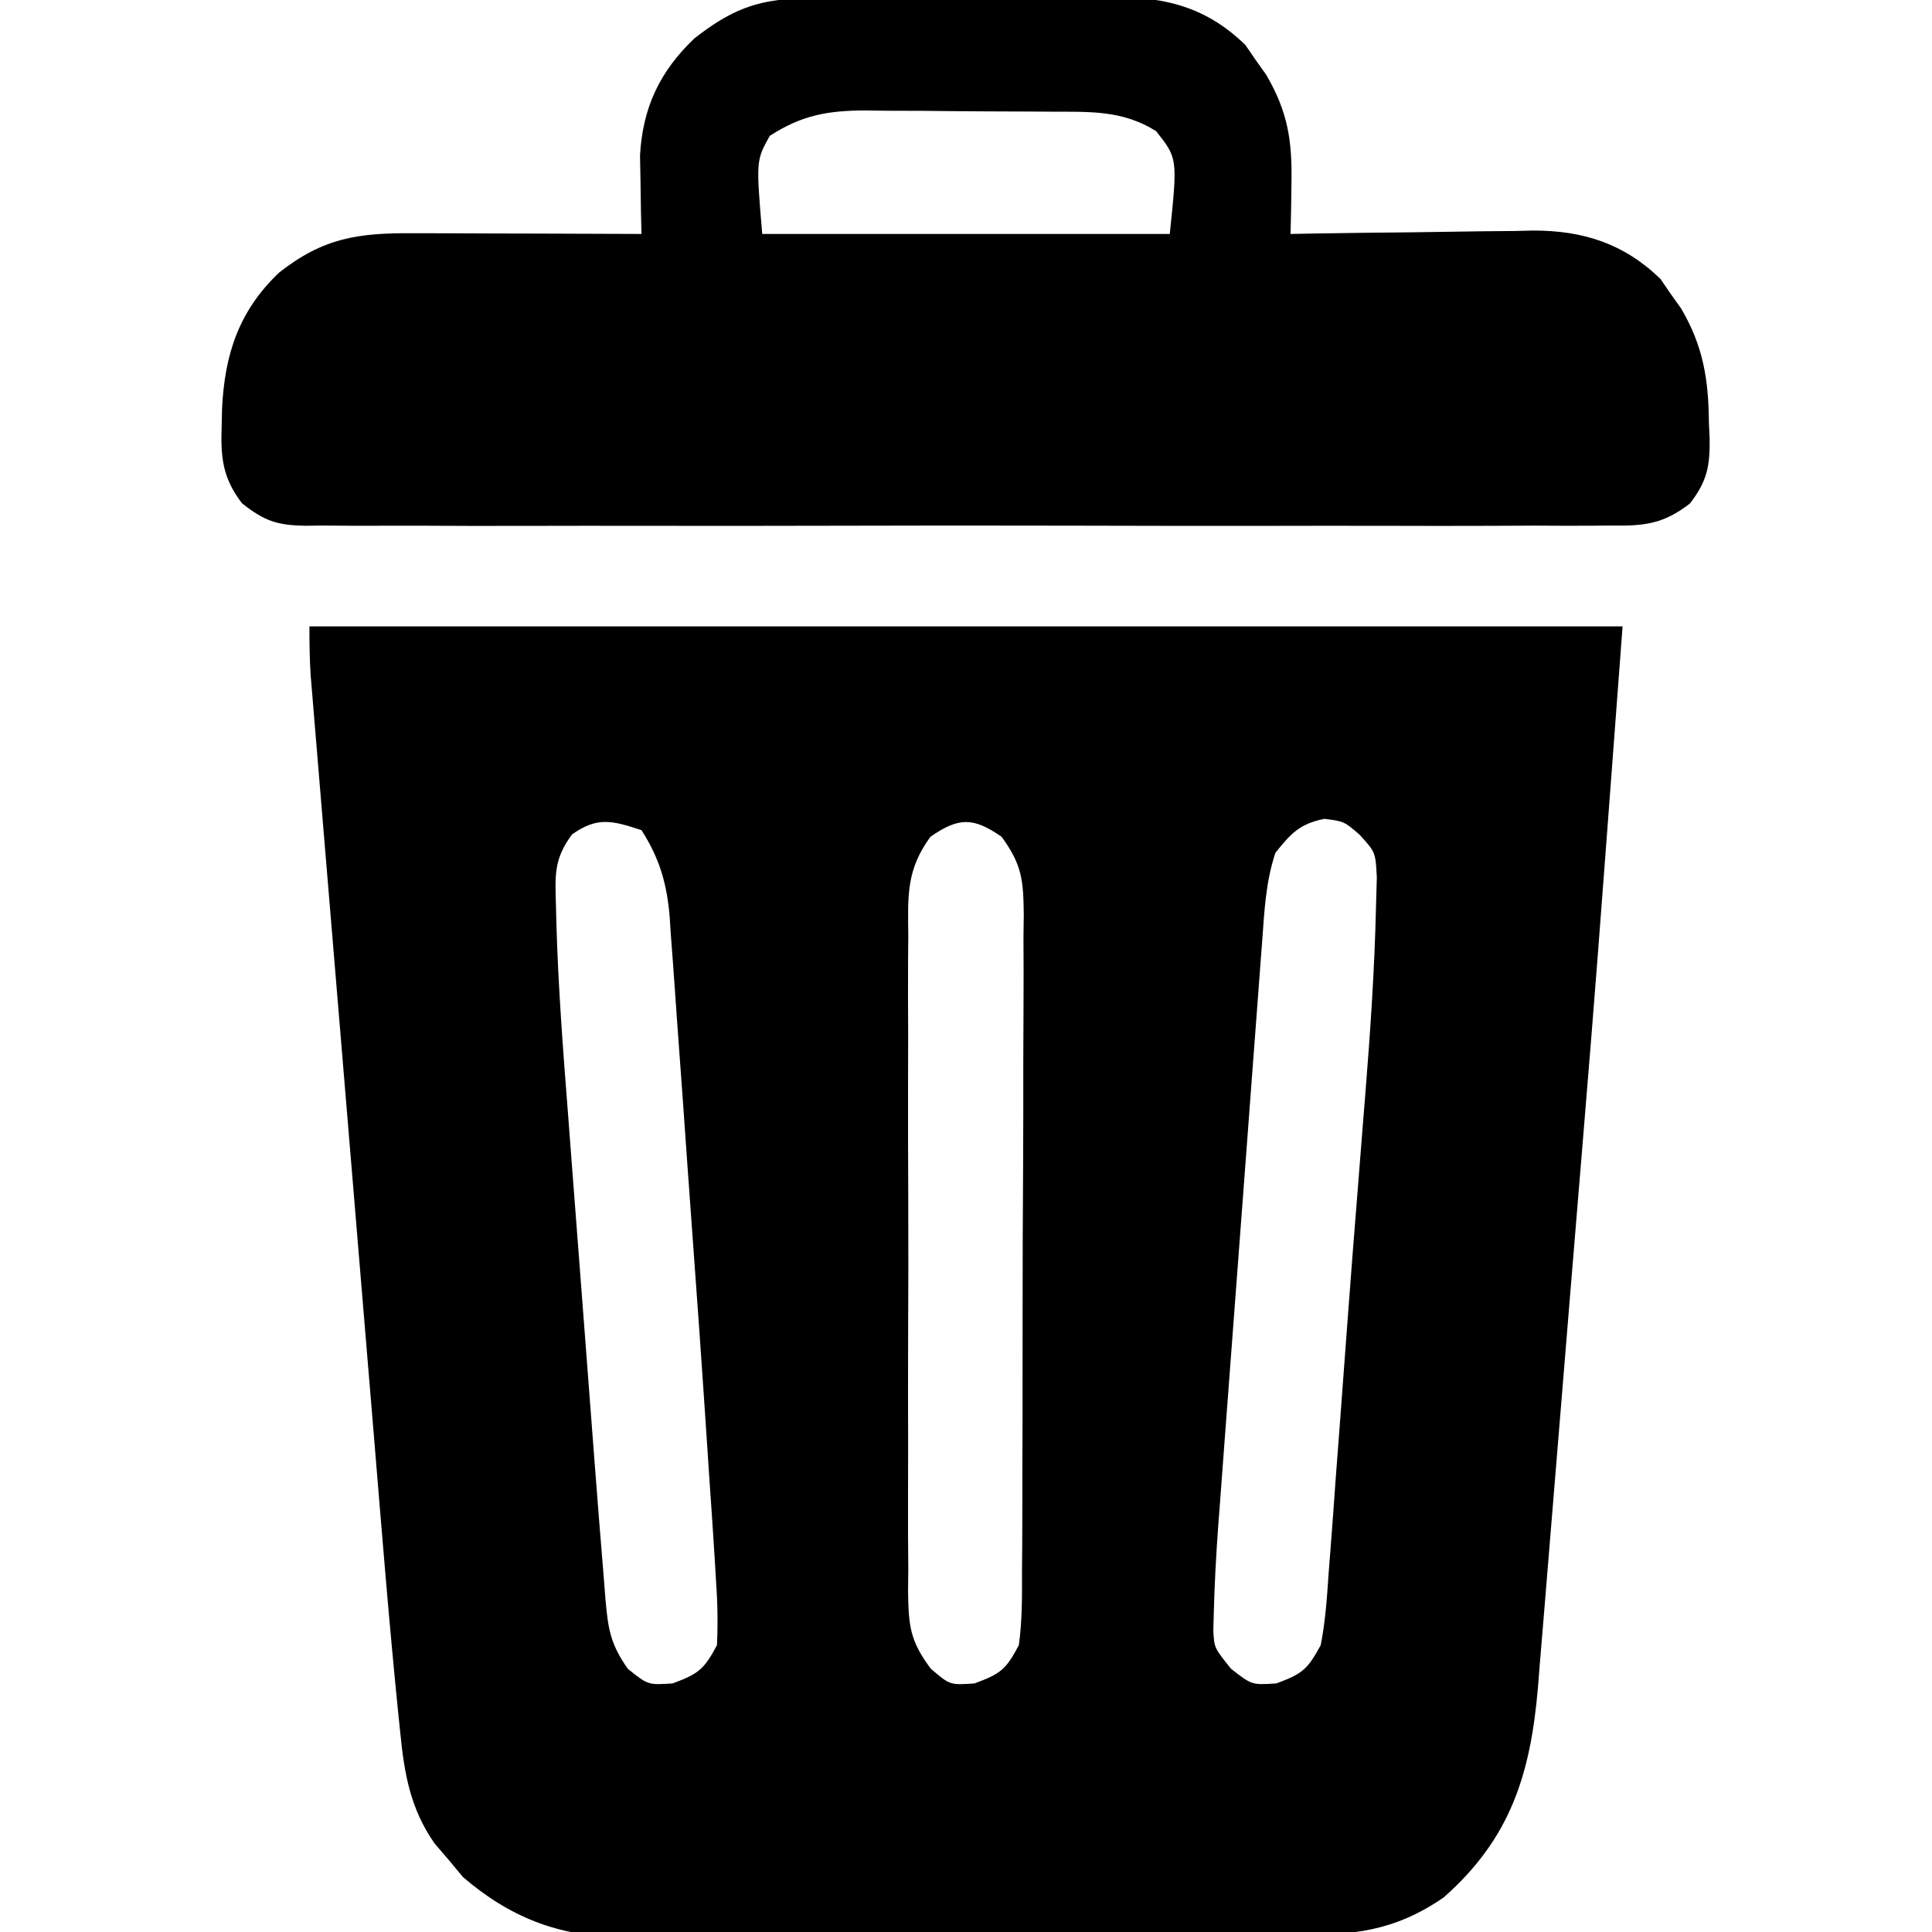 <?xml version="1.0" encoding="UTF-8"?>
<svg version="1.1" xmlns="http://www.w3.org/2000/svg" width="256" height="256">
<path d="M0 0 C57.42 0 114.84 0 174 0 C170.477 46.975 170.477 46.975 168.809 67.25 C168.668 68.967 168.668 68.967 168.524 70.719 C168.03 76.72 167.535 82.72 167.038 88.721 C166.632 93.631 166.23 98.541 165.831 103.451 C165.341 109.489 164.844 115.526 164.343 121.563 C164.155 123.834 163.97 126.105 163.787 128.376 C163.532 131.522 163.27 134.667 163.006 137.812 C162.897 139.19 162.897 139.19 162.787 140.595 C161.793 152.144 159.137 160.617 150.293 168.422 C143.748 172.927 138.209 173.443 130.45 173.42 C128.892 173.433 128.892 173.433 127.303 173.446 C123.883 173.469 120.463 173.47 117.043 173.469 C114.656 173.476 112.268 173.484 109.881 173.492 C104.88 173.505 99.879 173.507 94.879 173.501 C88.486 173.495 82.095 173.526 75.703 173.566 C70.773 173.592 65.842 173.595 60.912 173.591 C58.556 173.593 56.2 173.603 53.845 173.62 C50.542 173.643 47.241 173.633 43.938 173.615 C42.975 173.628 42.012 173.642 41.02 173.655 C32.922 173.556 26.505 171.01 20.344 165.719 C19.735 164.987 19.127 164.254 18.5 163.5 C17.871 162.768 17.242 162.036 16.594 161.281 C13.382 156.685 12.576 152.08 12.038 146.593 C11.957 145.823 11.877 145.052 11.794 144.258 C10.558 132.072 9.585 119.859 8.576 107.652 C8.275 104.013 7.971 100.374 7.667 96.735 C7.16 90.645 6.654 84.555 6.149 78.465 C5.567 71.431 4.981 64.398 4.394 57.364 C3.827 50.565 3.261 43.766 2.696 36.967 C2.457 34.084 2.217 31.201 1.976 28.319 C1.641 24.308 1.31 20.297 0.978 16.286 C0.878 15.094 0.779 13.902 0.676 12.675 C0.586 11.584 0.497 10.494 0.404 9.371 C0.326 8.425 0.247 7.478 0.166 6.503 C0.023 4.34 0 2.169 0 0 Z M34.798 27.565 C32.347 30.884 32.558 32.979 32.67 37.078 C32.686 37.779 32.702 38.48 32.719 39.202 C32.959 47.732 33.612 56.241 34.277 64.746 C34.41 66.495 34.542 68.244 34.674 69.994 C34.948 73.627 35.227 77.26 35.509 80.892 C35.868 85.527 36.221 90.162 36.571 94.798 C36.908 99.26 37.249 103.722 37.59 108.184 C37.654 109.021 37.717 109.859 37.783 110.722 C38.172 115.816 38.578 120.908 39 126 C39.077 126.987 39.154 127.975 39.233 128.992 C39.584 132.895 39.889 134.842 42.188 138.125 C44.87 140.278 44.87 140.278 48.125 140.062 C51.537 138.801 52.309 138.193 54 135 C54.139 132.009 54.081 129.284 53.867 126.312 C53.812 125.375 53.756 124.437 53.699 123.47 C53.485 119.979 53.243 116.49 53 113 C52.902 111.527 52.805 110.053 52.708 108.58 C52.024 98.213 51.289 87.851 50.526 77.49 C50.187 72.876 49.863 68.261 49.541 63.645 C49.289 60.058 49.025 56.473 48.759 52.887 C48.634 51.184 48.514 49.481 48.398 47.778 C48.236 45.409 48.057 43.043 47.875 40.676 C47.832 39.984 47.788 39.292 47.743 38.579 C47.379 34.128 46.416 30.77 44 27 C40.17 25.746 38.172 25.167 34.798 27.565 Z M82.29 27.873 C79.07 32.27 79.296 35.712 79.353 41.035 C79.344 42.042 79.336 43.049 79.326 44.087 C79.304 47.413 79.319 50.737 79.336 54.062 C79.333 56.375 79.328 58.688 79.321 61 C79.314 65.846 79.325 70.691 79.348 75.536 C79.377 81.747 79.36 87.957 79.33 94.169 C79.312 98.944 79.318 103.718 79.331 108.493 C79.334 110.784 79.33 113.074 79.319 115.364 C79.306 118.565 79.325 121.764 79.353 124.965 C79.343 125.911 79.333 126.858 79.322 127.833 C79.396 132.382 79.54 134.387 82.345 138.123 C84.884 140.29 84.884 140.29 88.125 140.062 C91.582 138.785 92.289 138.245 94 135 C94.459 131.696 94.43 128.41 94.42 125.078 C94.428 124.071 94.437 123.065 94.446 122.027 C94.469 118.696 94.47 115.366 94.469 112.035 C94.476 109.721 94.484 107.407 94.492 105.093 C94.505 100.242 94.507 95.391 94.501 90.539 C94.495 84.32 94.526 78.102 94.566 71.883 C94.592 67.104 94.595 62.325 94.591 57.546 C94.593 55.253 94.603 52.96 94.62 50.667 C94.642 47.461 94.633 44.257 94.615 41.051 C94.628 40.103 94.642 39.155 94.655 38.178 C94.598 33.659 94.448 31.613 91.712 27.872 C87.952 25.276 86.049 25.275 82.29 27.873 Z M128 30 C126.71 33.87 126.54 37.694 126.244 41.735 C126.175 42.628 126.107 43.521 126.037 44.441 C125.811 47.401 125.591 50.36 125.371 53.32 C125.216 55.38 125.06 57.439 124.905 59.498 C124.579 63.82 124.255 68.143 123.934 72.466 C123.523 77.991 123.106 83.515 122.686 89.039 C122.364 93.296 122.045 97.553 121.726 101.81 C121.574 103.846 121.42 105.881 121.266 107.917 C121.049 110.774 120.838 113.631 120.627 116.489 C120.563 117.321 120.499 118.154 120.433 119.012 C120.145 122.971 119.925 126.93 119.828 130.899 C119.809 131.612 119.79 132.326 119.77 133.06 C119.891 135.356 119.891 135.356 122.125 138.125 C124.864 140.273 124.864 140.273 128.125 140.062 C131.578 138.786 132.246 138.212 134 135 C134.635 131.787 134.842 128.562 135.062 125.297 C135.139 124.323 135.216 123.349 135.294 122.345 C135.542 119.148 135.771 115.949 136 112.75 C136.167 110.536 136.335 108.322 136.505 106.108 C136.848 101.595 137.184 97.082 137.514 92.569 C137.958 86.516 138.435 80.467 138.922 74.418 C139.133 71.762 139.342 69.107 139.551 66.451 C139.682 64.803 139.813 63.155 139.947 61.507 C140.599 53.391 141.142 45.271 141.328 37.129 C141.363 35.852 141.398 34.575 141.435 33.26 C141.268 29.93 141.268 29.93 139.136 27.586 C137.094 25.834 137.094 25.834 134.5 25.5 C131.221 26.156 130.065 27.419 128 30 Z " fill="#000000" transform="translate(41,83)"/>
<path d="M0 0 C1.055 -0.013 2.11 -0.026 3.197 -0.039 C4.338 -0.046 5.478 -0.054 6.654 -0.061 C7.829 -0.069 9.004 -0.077 10.215 -0.086 C12.706 -0.1 15.197 -0.11 17.688 -0.118 C21.485 -0.135 25.281 -0.179 29.077 -0.223 C31.499 -0.234 33.92 -0.242 36.341 -0.249 C37.472 -0.266 38.602 -0.284 39.767 -0.302 C47.401 -0.281 53.154 0.608 58.853 6.142 C59.299 6.793 59.745 7.444 60.204 8.115 C60.897 9.087 60.897 9.087 61.603 10.079 C64.472 14.986 65.061 18.792 64.954 24.49 C64.936 25.744 64.918 26.998 64.9 28.29 C64.876 29.243 64.853 30.196 64.829 31.177 C65.969 31.156 67.108 31.135 68.282 31.114 C72.539 31.041 76.796 30.995 81.052 30.957 C82.889 30.937 84.726 30.91 86.563 30.875 C89.215 30.826 91.865 30.804 94.517 30.786 C95.329 30.766 96.14 30.745 96.977 30.724 C103.613 30.721 109.023 32.452 113.853 37.142 C114.299 37.793 114.745 38.444 115.204 39.115 C115.897 40.087 115.897 40.087 116.603 41.079 C119.52 46.069 120.219 50.442 120.267 56.177 C120.3 56.876 120.333 57.574 120.366 58.294 C120.405 62.003 120.036 63.906 117.771 66.876 C114.182 69.683 111.575 69.881 107.2 69.812 C106.44 69.82 105.68 69.828 104.897 69.836 C102.353 69.855 99.811 69.84 97.267 69.824 C95.442 69.831 93.617 69.84 91.792 69.851 C86.837 69.873 81.883 69.864 76.928 69.849 C71.744 69.836 66.56 69.848 61.376 69.856 C52.67 69.865 43.965 69.853 35.259 69.829 C25.193 69.802 15.127 69.81 5.06 69.838 C-3.581 69.861 -12.222 69.864 -20.863 69.851 C-26.025 69.843 -31.187 69.842 -36.348 69.858 C-41.201 69.873 -46.053 69.863 -50.906 69.834 C-52.687 69.827 -54.469 69.829 -56.25 69.84 C-58.681 69.854 -61.111 69.837 -63.542 69.812 C-64.247 69.823 -64.953 69.834 -65.68 69.846 C-69.474 69.77 -71.09 69.241 -74.106 66.865 C-76.743 63.432 -76.938 60.66 -76.796 56.49 C-76.78 55.782 -76.765 55.074 -76.749 54.345 C-76.406 47.118 -74.519 41.349 -69.163 36.275 C-63.292 31.671 -58.729 31.034 -51.346 31.079 C-50.054 31.081 -50.054 31.081 -48.736 31.084 C-45.985 31.089 -43.234 31.102 -40.483 31.115 C-38.618 31.12 -36.753 31.124 -34.887 31.128 C-30.315 31.139 -25.743 31.156 -21.171 31.177 C-21.194 30.23 -21.217 29.283 -21.241 28.308 C-21.259 27.058 -21.277 25.808 -21.296 24.521 C-21.319 23.285 -21.342 22.05 -21.366 20.777 C-21.023 14.457 -18.742 9.623 -14.163 5.267 C-9.508 1.634 -5.958 0.063 0 0 Z M-4.171 18.177 C-5.991 21.444 -5.991 21.444 -5.171 31.177 C12.649 31.177 30.469 31.177 48.829 31.177 C49.871 21.154 49.871 21.154 47.017 17.552 C42.527 14.73 38.123 15 32.997 14.974 C32.128 14.968 31.259 14.962 30.363 14.957 C28.523 14.947 26.683 14.941 24.843 14.937 C22.038 14.927 19.234 14.896 16.429 14.865 C14.639 14.858 12.85 14.853 11.06 14.849 C10.225 14.837 9.391 14.824 8.531 14.811 C3.561 14.83 0.129 15.401 -4.171 18.177 Z " fill="#000000" transform="translate(106.171,-0.177)"/>
</svg>
